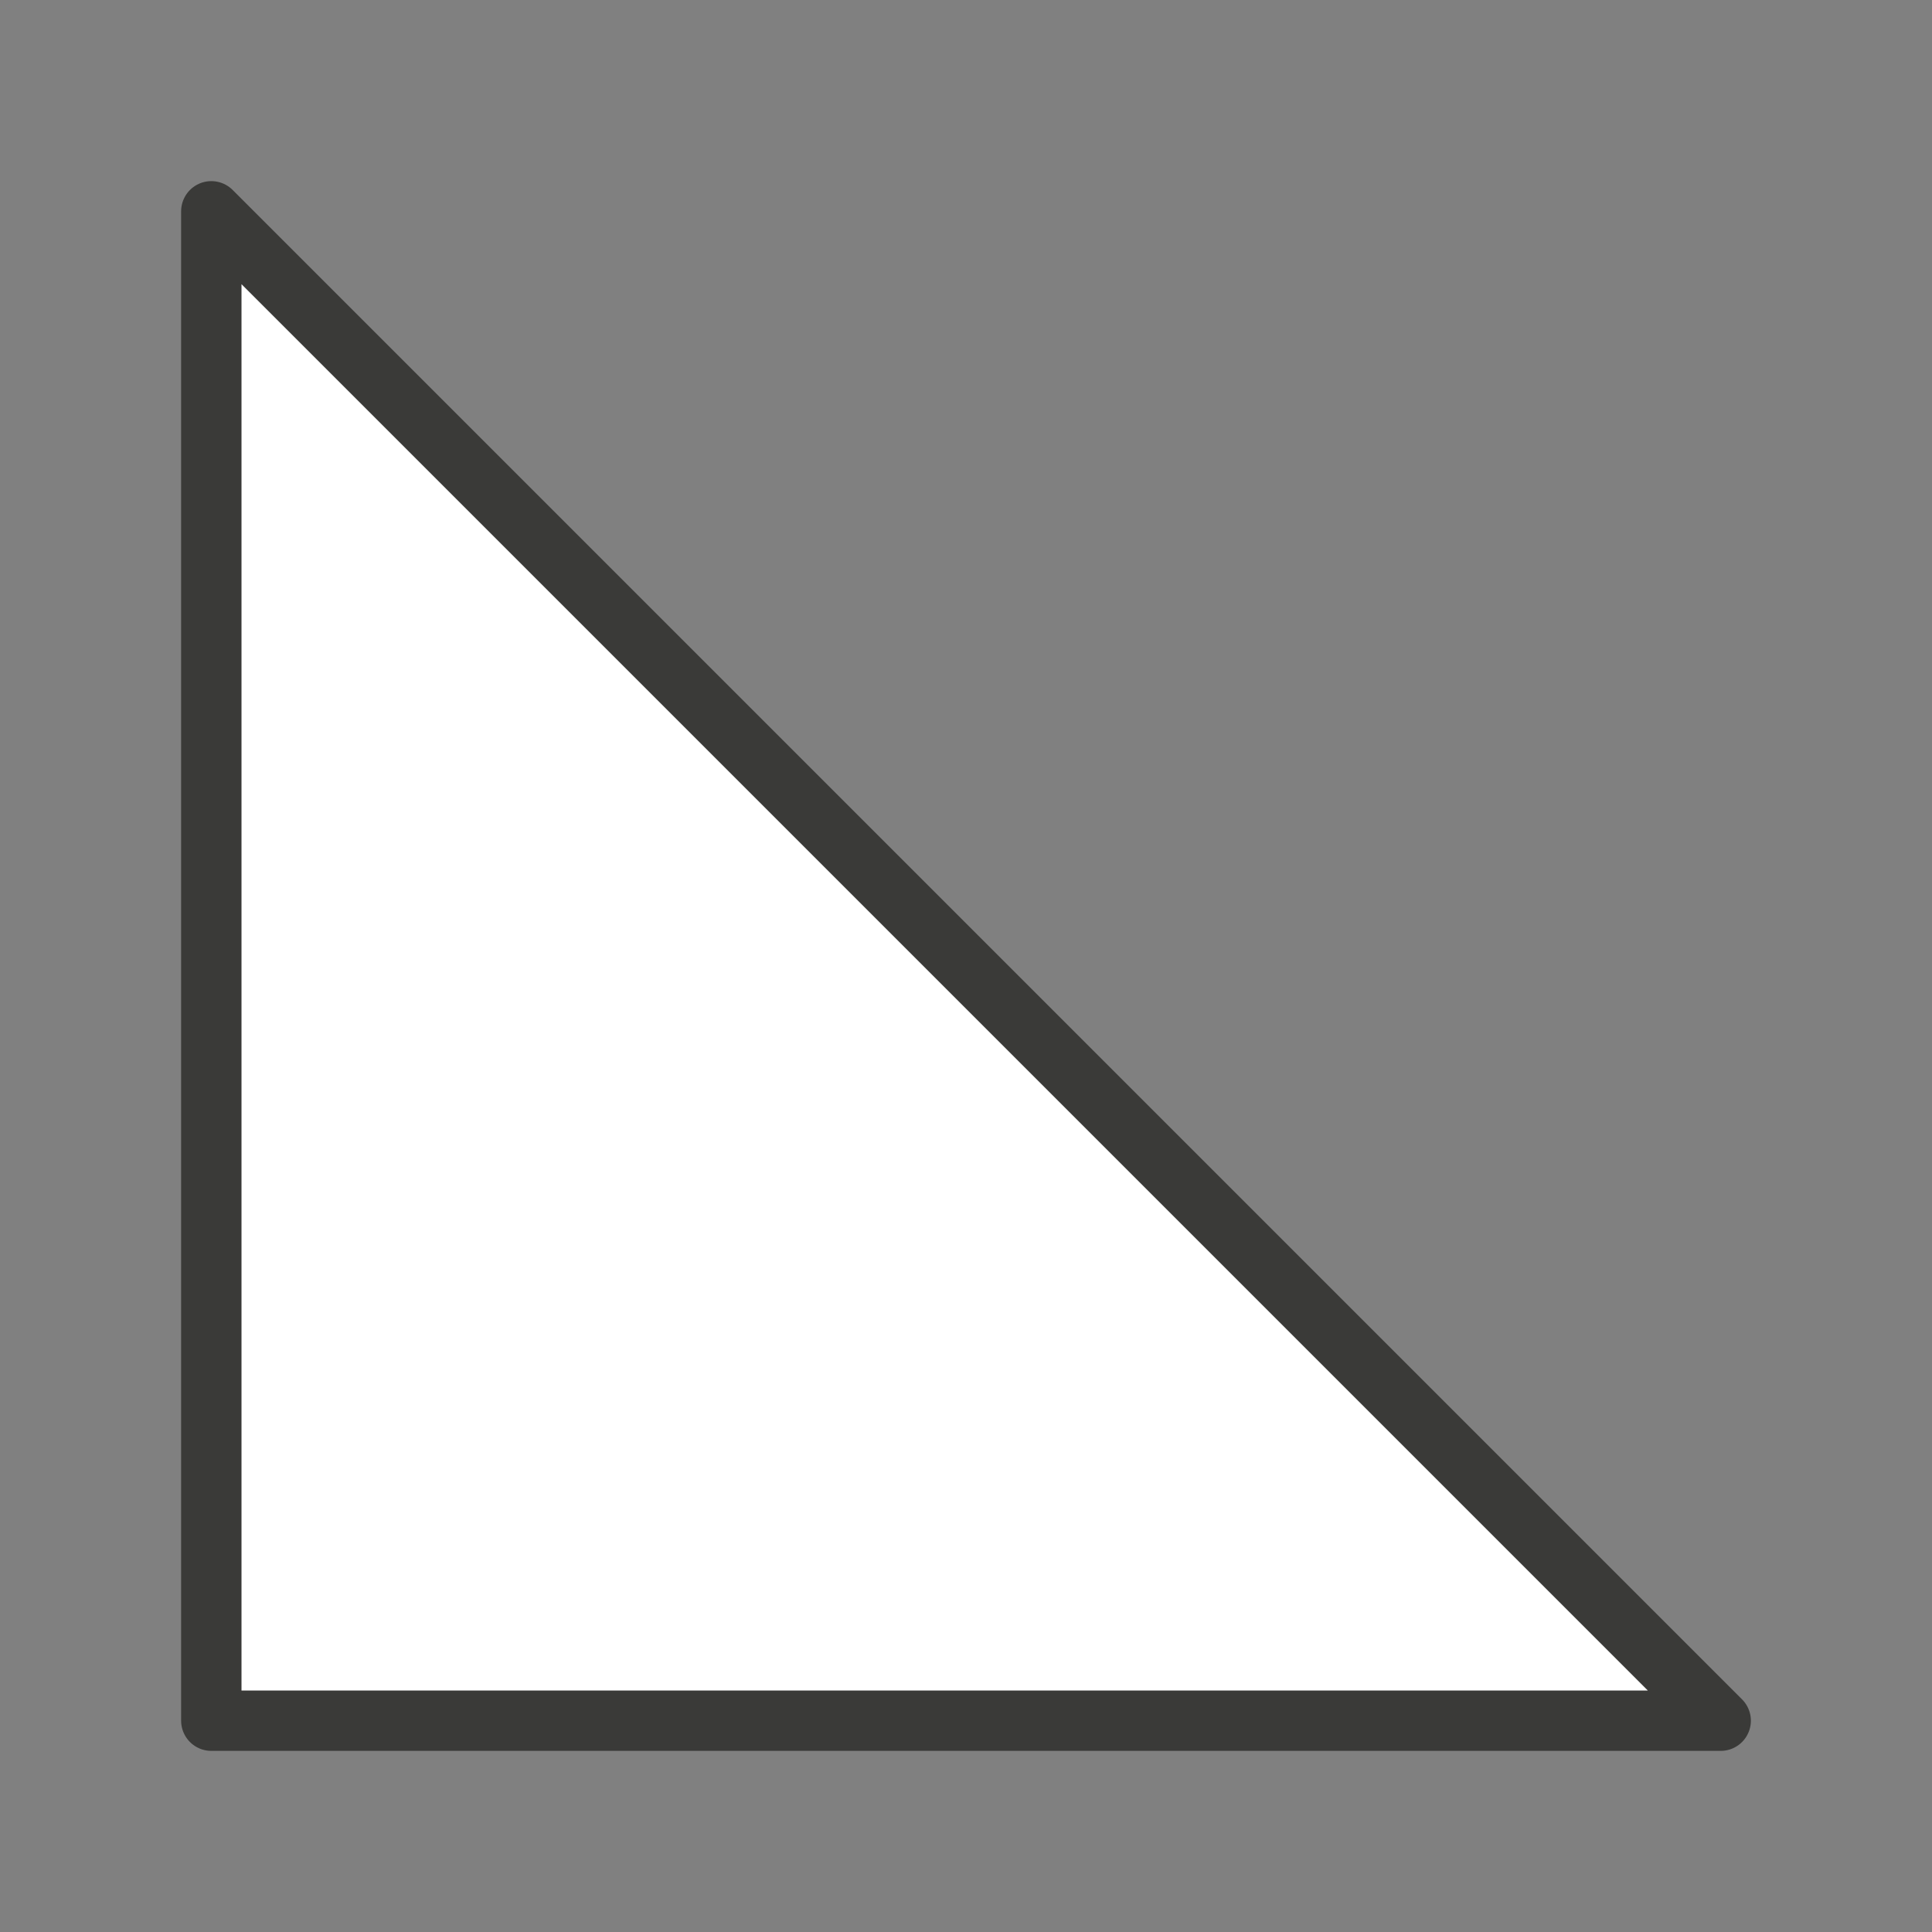 <svg viewBox="0 0 32 32" xmlns="http://www.w3.org/2000/svg"><rect x="0" y="0" width="32" height="32" fill="#808080" stroke="none"/><path d="m3.5 3.5v25h18.75 6.25z" fill="#fff" stroke="#3a3a38" stroke-linecap="round" stroke-linejoin="round" stroke-width="1"/></svg>